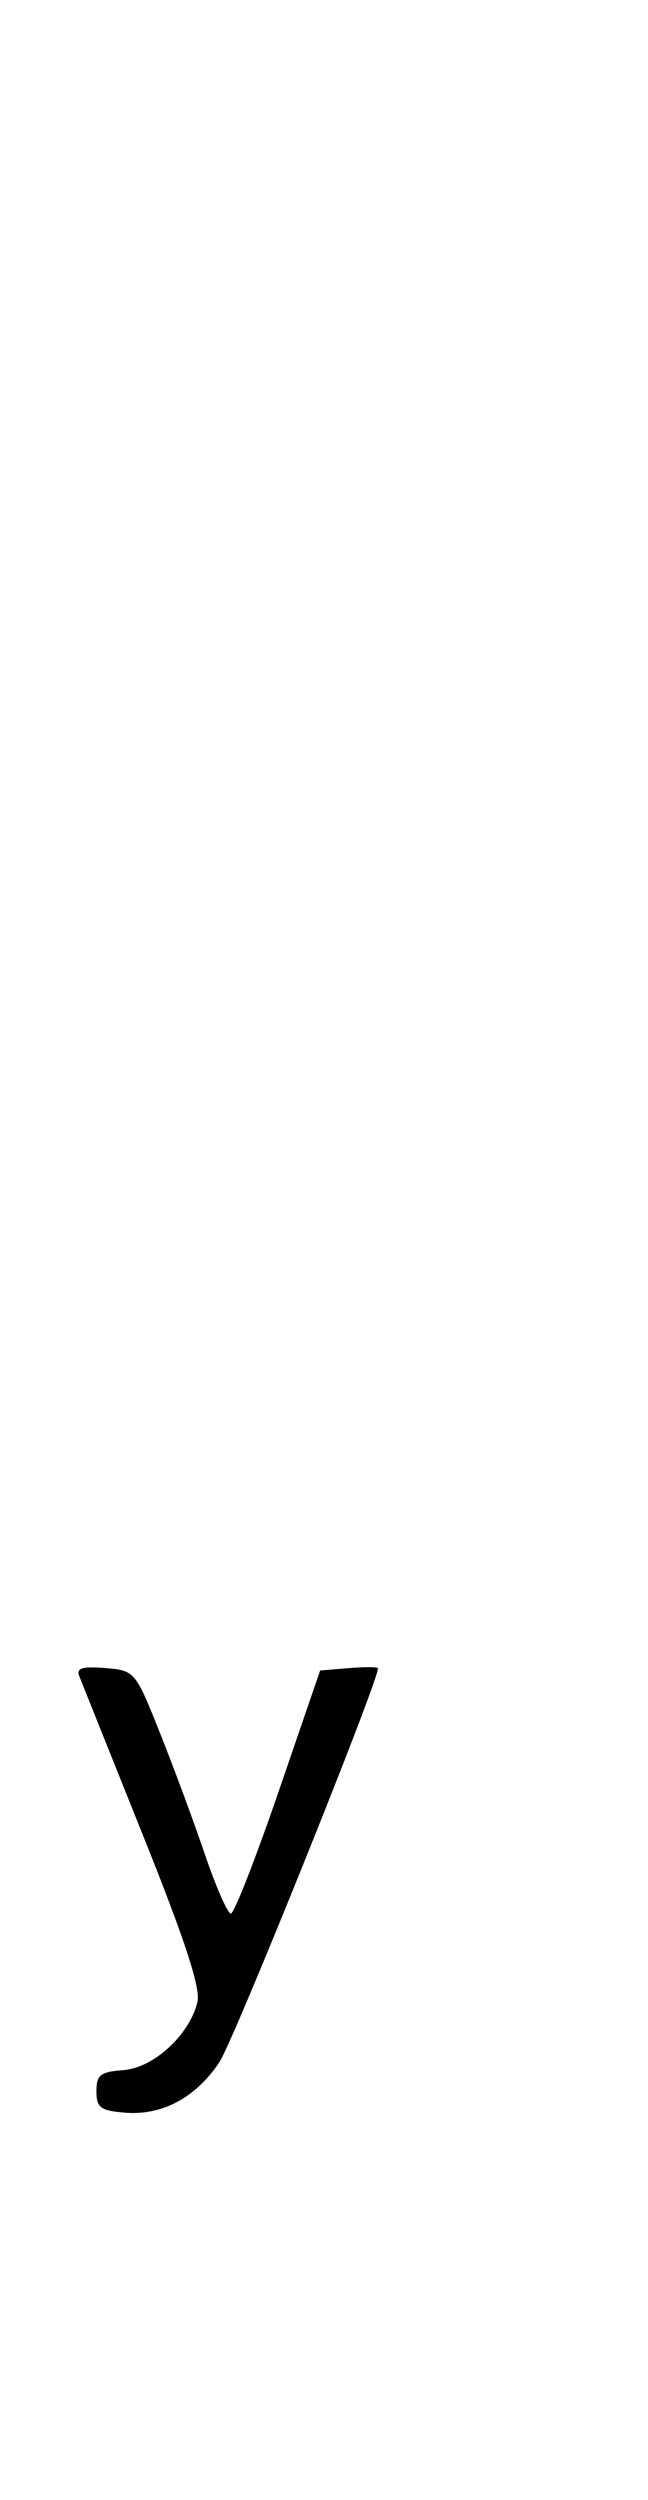 <svg xmlns="http://www.w3.org/2000/svg" width="84" height="324" viewBox="0 0 84 324" version="1.1">
	<path d="M 10.254 217.182 C 10.540 217.907, 14.247 227.167, 18.493 237.759 C 24.052 251.629, 26.037 257.717, 25.585 259.517 C 24.517 263.774, 19.902 267.997, 16 268.289 C 13.014 268.513, 12.500 268.915, 12.500 271.026 C 12.500 273.156, 13.014 273.543, 16.190 273.807 C 21.010 274.208, 25.417 271.843, 28.460 267.222 C 30.314 264.409, 49 218.005, 49 216.216 C 49 216.031, 47.313 216.019, 45.250 216.190 L 41.500 216.500 36.095 232.250 C 33.122 240.912, 30.347 248, 29.927 248 C 29.508 248, 27.980 244.512, 26.532 240.250 C 25.085 235.988, 22.460 228.900, 20.700 224.500 C 17.527 216.567, 17.467 216.497, 13.617 216.182 C 10.719 215.944, 9.866 216.198, 10.254 217.182 " stroke="none" fill="black" fill-rule="evenodd"/>
</svg>